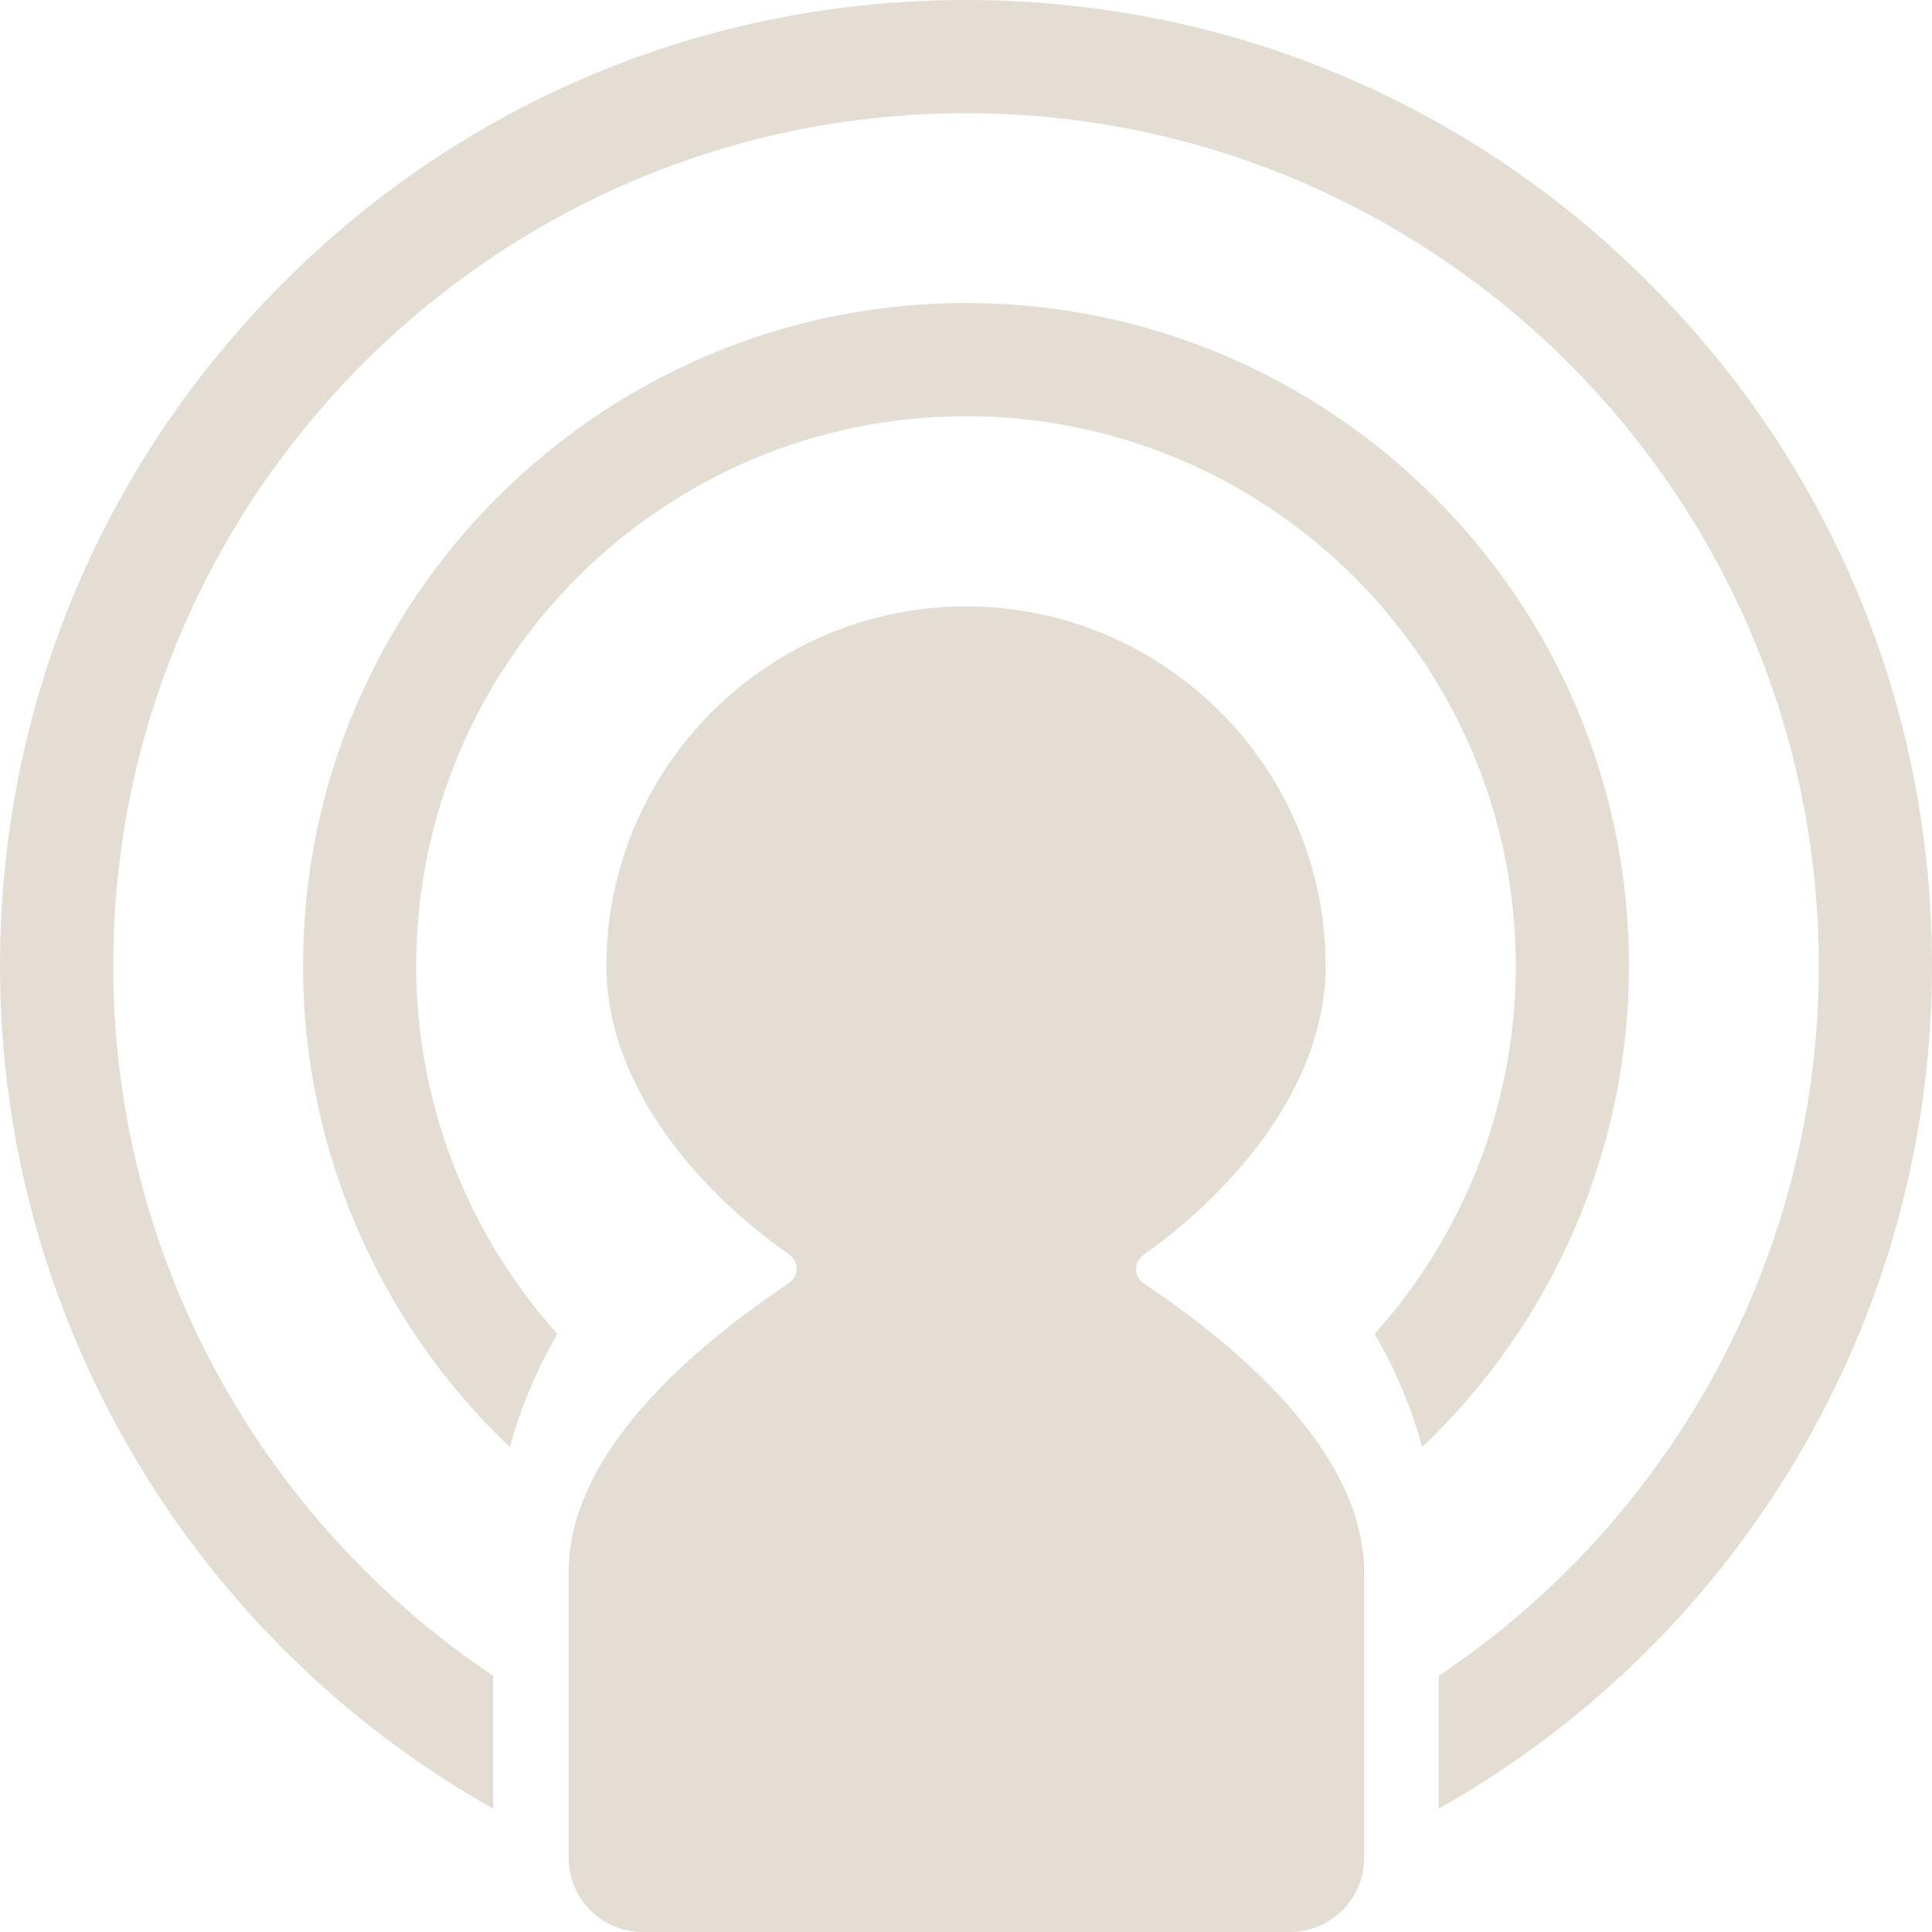<?xml version="1.0" encoding="utf-8"?>
<!-- Generator: Adobe Illustrator 25.2.1, SVG Export Plug-In . SVG Version: 6.00 Build 0)  -->
<svg version="1.1" id="Layer_1" xmlns="http://www.w3.org/2000/svg" xmlns:xlink="http://www.w3.org/1999/xlink" x="0px" y="0px"
	 viewBox="0 0 512 512" style="enable-background:new 0 0 512 512;" xml:space="preserve">
<style type="text/css">
	.st0{fill:#E4DDD3;}
</style>
<path class="st0" d="M351.3,256c0-52.6-42.8-95.3-95.3-95.3s-95.3,42.8-95.3,95.3c0,31.3,23.8,59.2,48.5,76.5
	c2.6,1.8,2.6,5.7-0.1,7.5c-25.9,17.4-58.4,45.2-58.4,76.6v75.8c0,10.8,8.8,19.6,19.6,19.6h171.6c10.8,0,19.6-8.8,19.6-19.6v-75.7
	c0-31.4-32.5-59.2-58.4-76.6c-2.7-1.8-2.7-5.6-0.1-7.5C327.5,315.2,351.3,287.3,351.3,256z"/>
<path class="st0" d="M256,80.3c-96.9,0-175.7,78.8-175.7,175.7c0,48.8,20.3,94.7,54.8,127.5c2.7-9.7,6.5-19.1,11.4-27.9
	c0.4-0.7,0.8-1.4,1.2-2.1c-23.7-26.4-37.4-61-37.4-97.5c0-80.3,65.3-145.7,145.7-145.7S401.7,175.7,401.7,256
	c0,36.5-13.7,71.1-37.4,97.5c0.4,0.7,0.8,1.4,1.2,2.1c4.9,8.8,8.8,18.2,11.4,27.9c34.5-32.8,54.8-78.7,54.8-127.5
	C431.7,159.1,352.9,80.3,256,80.3z"/>
<path class="st0" d="M437,75C388.7,26.6,324.4,0,256,0S123.3,26.6,75,75S0,187.6,0,256c0,93.5,51.1,178.5,130.7,223.3v-35.2
	C68.9,402.8,30,332.6,30,256C30,131.4,131.4,30,256,30s226,101.4,226,226c0,76.6-38.9,146.8-100.7,188.1v35.2
	C460.9,434.5,512,349.5,512,256C512,187.6,485.4,123.3,437,75z"/>
</svg>
